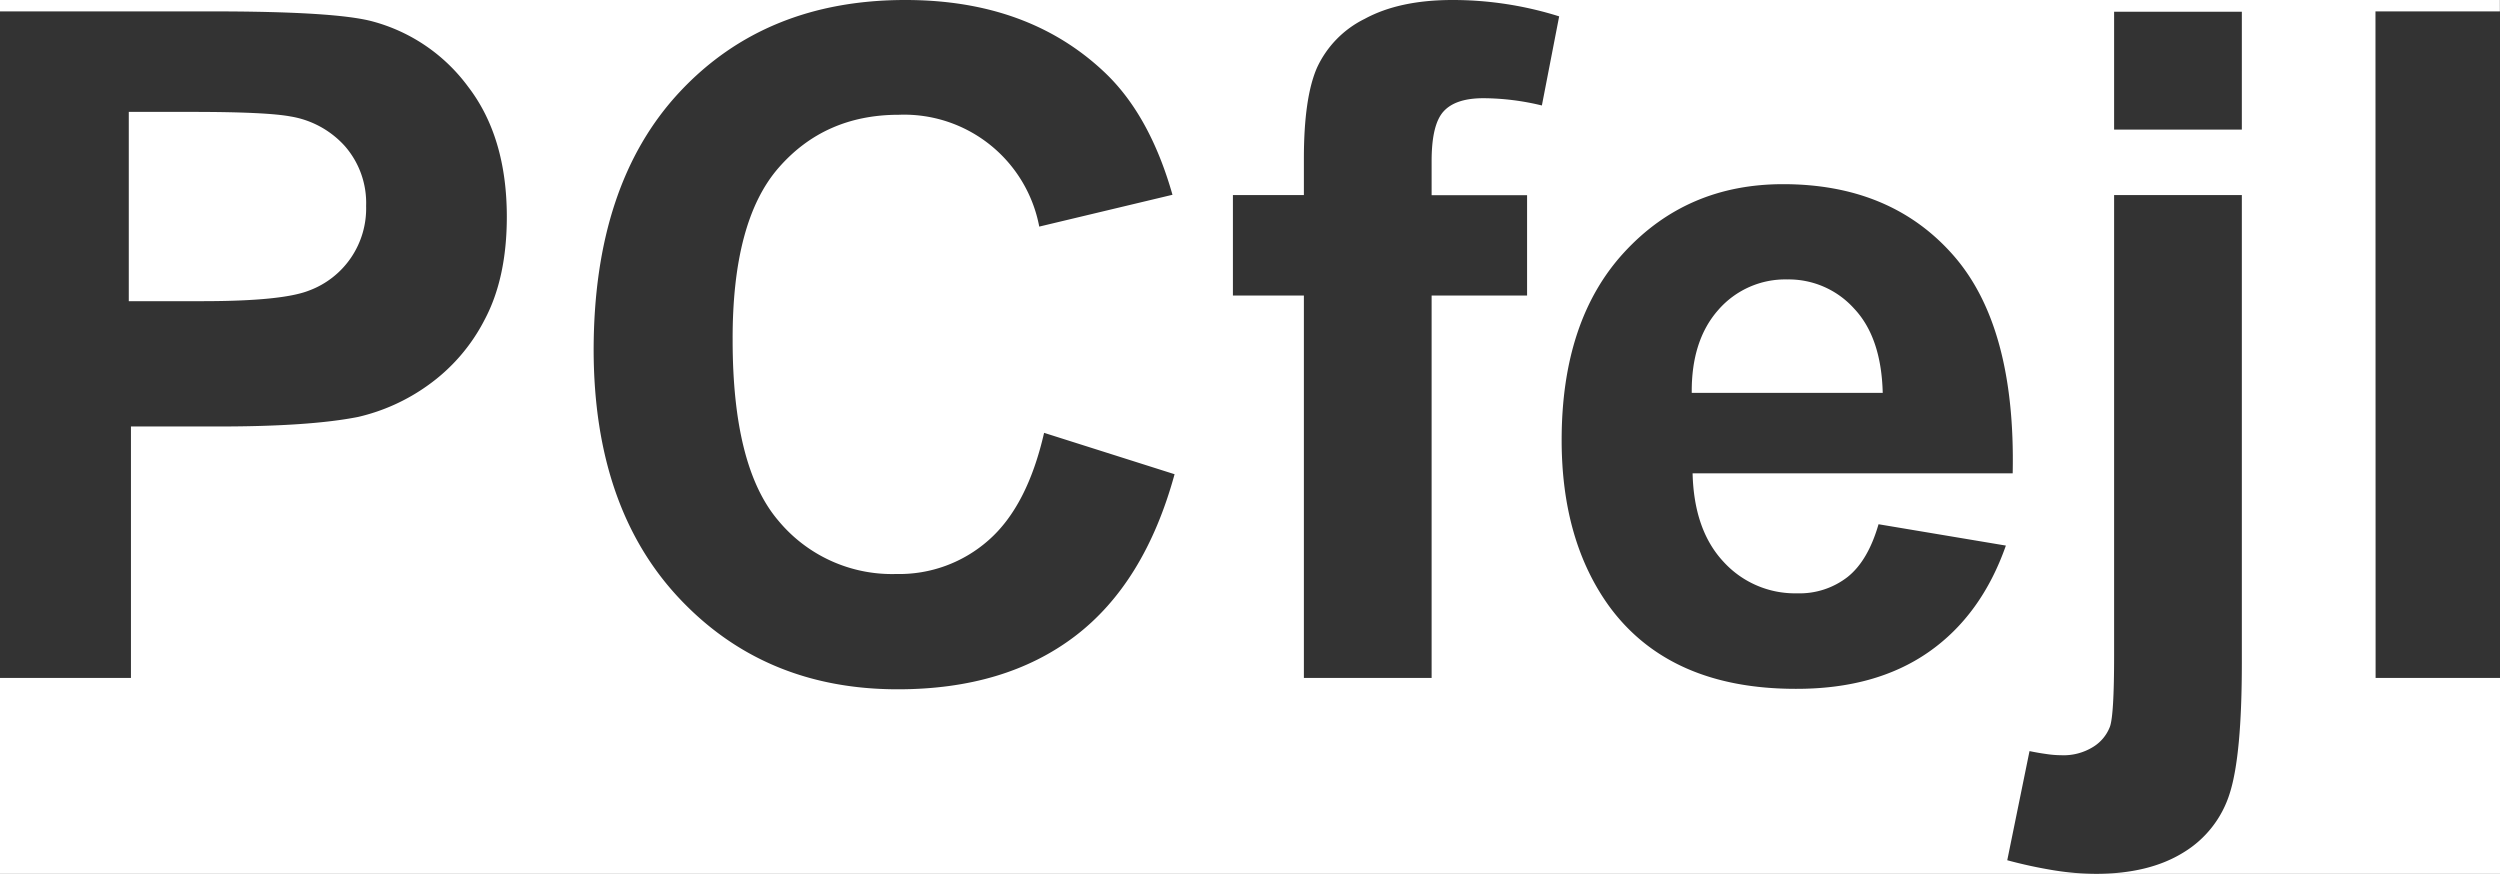 <svg id="Lag_1" data-name="Lag 1" xmlns="http://www.w3.org/2000/svg" viewBox="0 0 381.84 133.47"><rect x="0" y="0" width="381.84" height="133.47" fill="#333333" stroke="none"/><defs><style>.cls-1{fill:#fff;}</style></defs><title>HVID pcfejl logo</title><path class="cls-1" d="M47.17,44.39a13.37,13.37,0,0,0,8.75-12.92,13.2,13.2,0,0,0-3.26-9.17,14.25,14.25,0,0,0-8.27-4.51q-3.68-.69-14.79-.7H19.67V46H30.92Q43.07,46,47.17,44.39Z"/><path class="cls-1" d="M273,42.68a13.55,13.55,0,0,0-10.55,4.65Q258.32,52,258.39,60h29.17q-.21-8.47-4.38-12.88A13.43,13.43,0,0,0,273,42.68Z"/><path class="cls-1" d="M362.82,1.74h19V0h-160a54.17,54.17,0,0,1,16.32,2.5l-2.64,13.61A38.5,38.5,0,0,0,226.58,15c-2.83,0-4.85.66-6.08,2s-1.84,3.85-1.84,7.6v5.21h14.58V45.14H218.66v58.4H199.15V45.14H188.31V29.79h10.84V24.24q0-9.31,2-13.89a15.59,15.59,0,0,1,7.29-7.47Q213.73,0,221.85,0H138.31Q157,0,168.66,11q6.94,6.53,10.42,18.75l-20.35,4.86a21,21,0,0,0-21.46-17.08q-11.31,0-18.37,8.12t-7,26.32q0,19.31,6.94,27.5a22.54,22.54,0,0,0,18.06,8.2A20.58,20.58,0,0,0,151,82.5q5.91-5.2,8.47-16.39l19.93,6.32q-4.57,16.66-15.24,24.76t-27.05,8.09q-20.28,0-33.33-13.86T90.67,53.54q0-25.41,13.13-39.48T138.31,0H0V1.74H32.41q18.75,0,24.45,1.52a26.71,26.71,0,0,1,14.65,10q5.89,7.68,5.9,19.83,0,9.38-3.4,15.76a27.87,27.87,0,0,1-8.65,10A29.83,29.83,0,0,1,54.7,63.68q-7.35,1.46-21.32,1.46H20v38.4H0v29.93H320.12a41,41,0,0,1-6.29-.52,70.77,70.77,0,0,1-7.25-1.56l3.4-16.67c.92.19,1.79.34,2.6.45a15.55,15.55,0,0,0,2.26.18,8.55,8.55,0,0,0,4.89-1.29,6.21,6.21,0,0,0,2.54-3.09q.63-1.8.63-10.83V29.79h19.51v71.46q0,14.1-1.84,19.89a16.14,16.14,0,0,1-7.09,9.07q-5.24,3.25-13.36,3.26h61.72V103.54h-19ZM307.41,72.29H258.52q.21,8.68,4.72,13.51a14.76,14.76,0,0,0,11.25,4.82,11.92,11.92,0,0,0,7.71-2.5q3.12-2.49,4.72-8.05l19.45,3.26Q302.62,94,294.53,99.62t-20.25,5.59q-19.23,0-28.47-12.57-7.29-10.06-7.29-25.42,0-18.33,9.58-28.71t24.24-10.38q16.46,0,26,10.86T307.41,72.29Zm35-52.5H322.9v-18h19.51Z"/></svg>